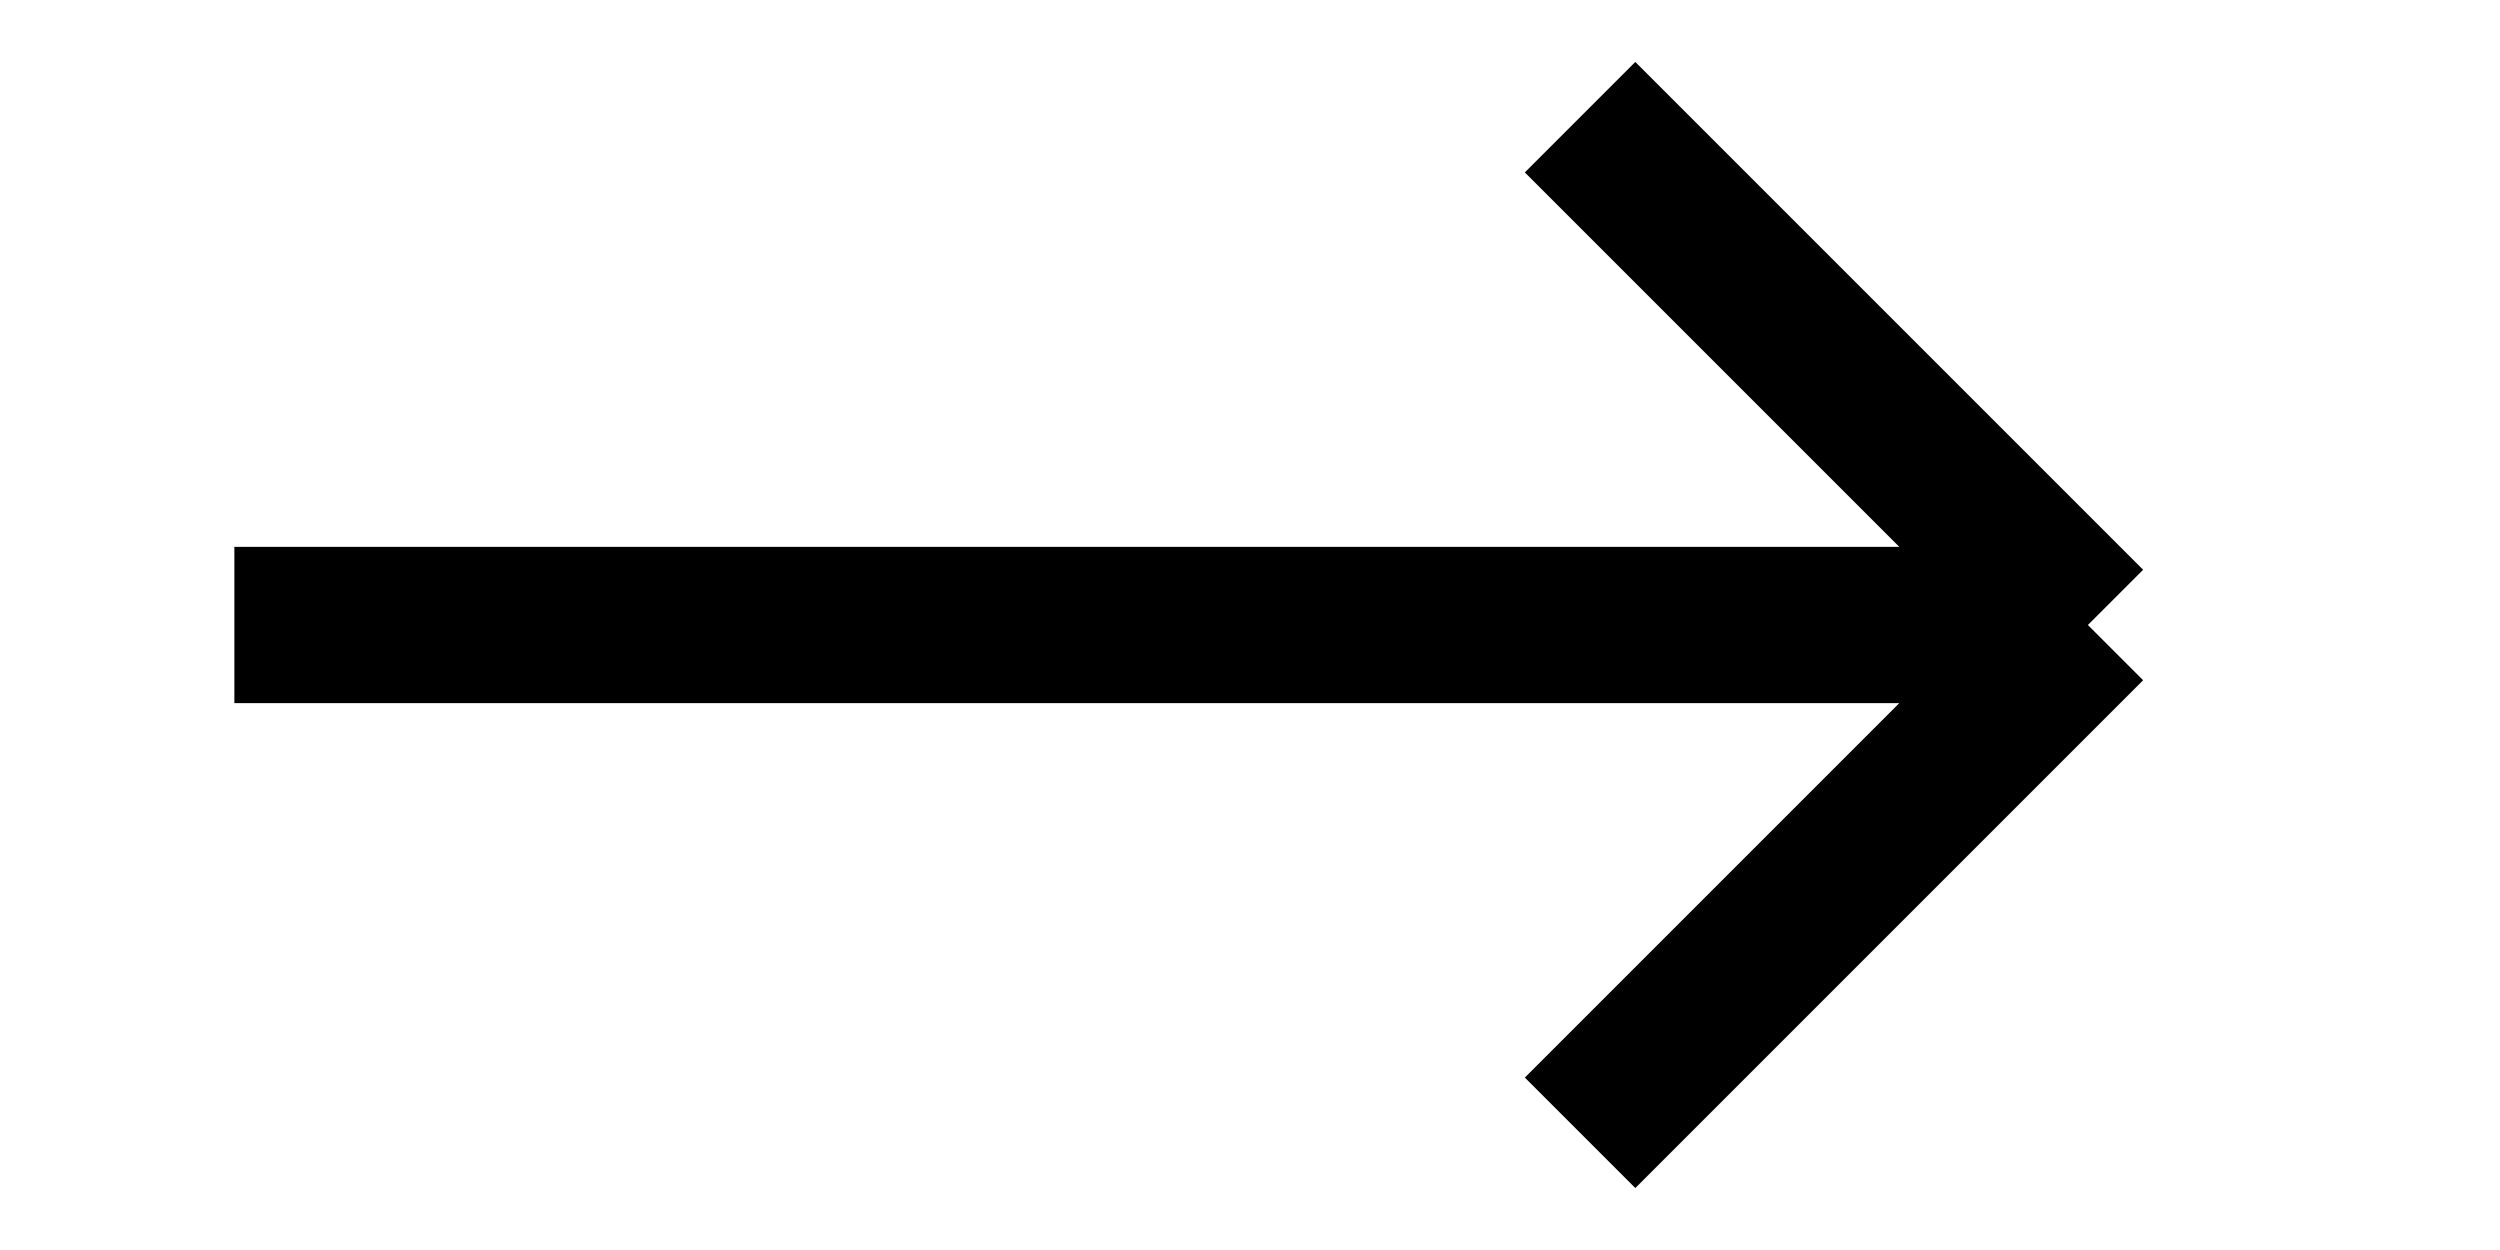 <svg width="32" height="16" viewBox="-3 0 32 16" fill="none" xmlns="http://www.w3.org/2000/svg">
<path d="M17.225 1.5L23.725 8M23.725 8L17.225 14.5M23.725 8H0" stroke="black" stroke-width="2"/>
</svg>

